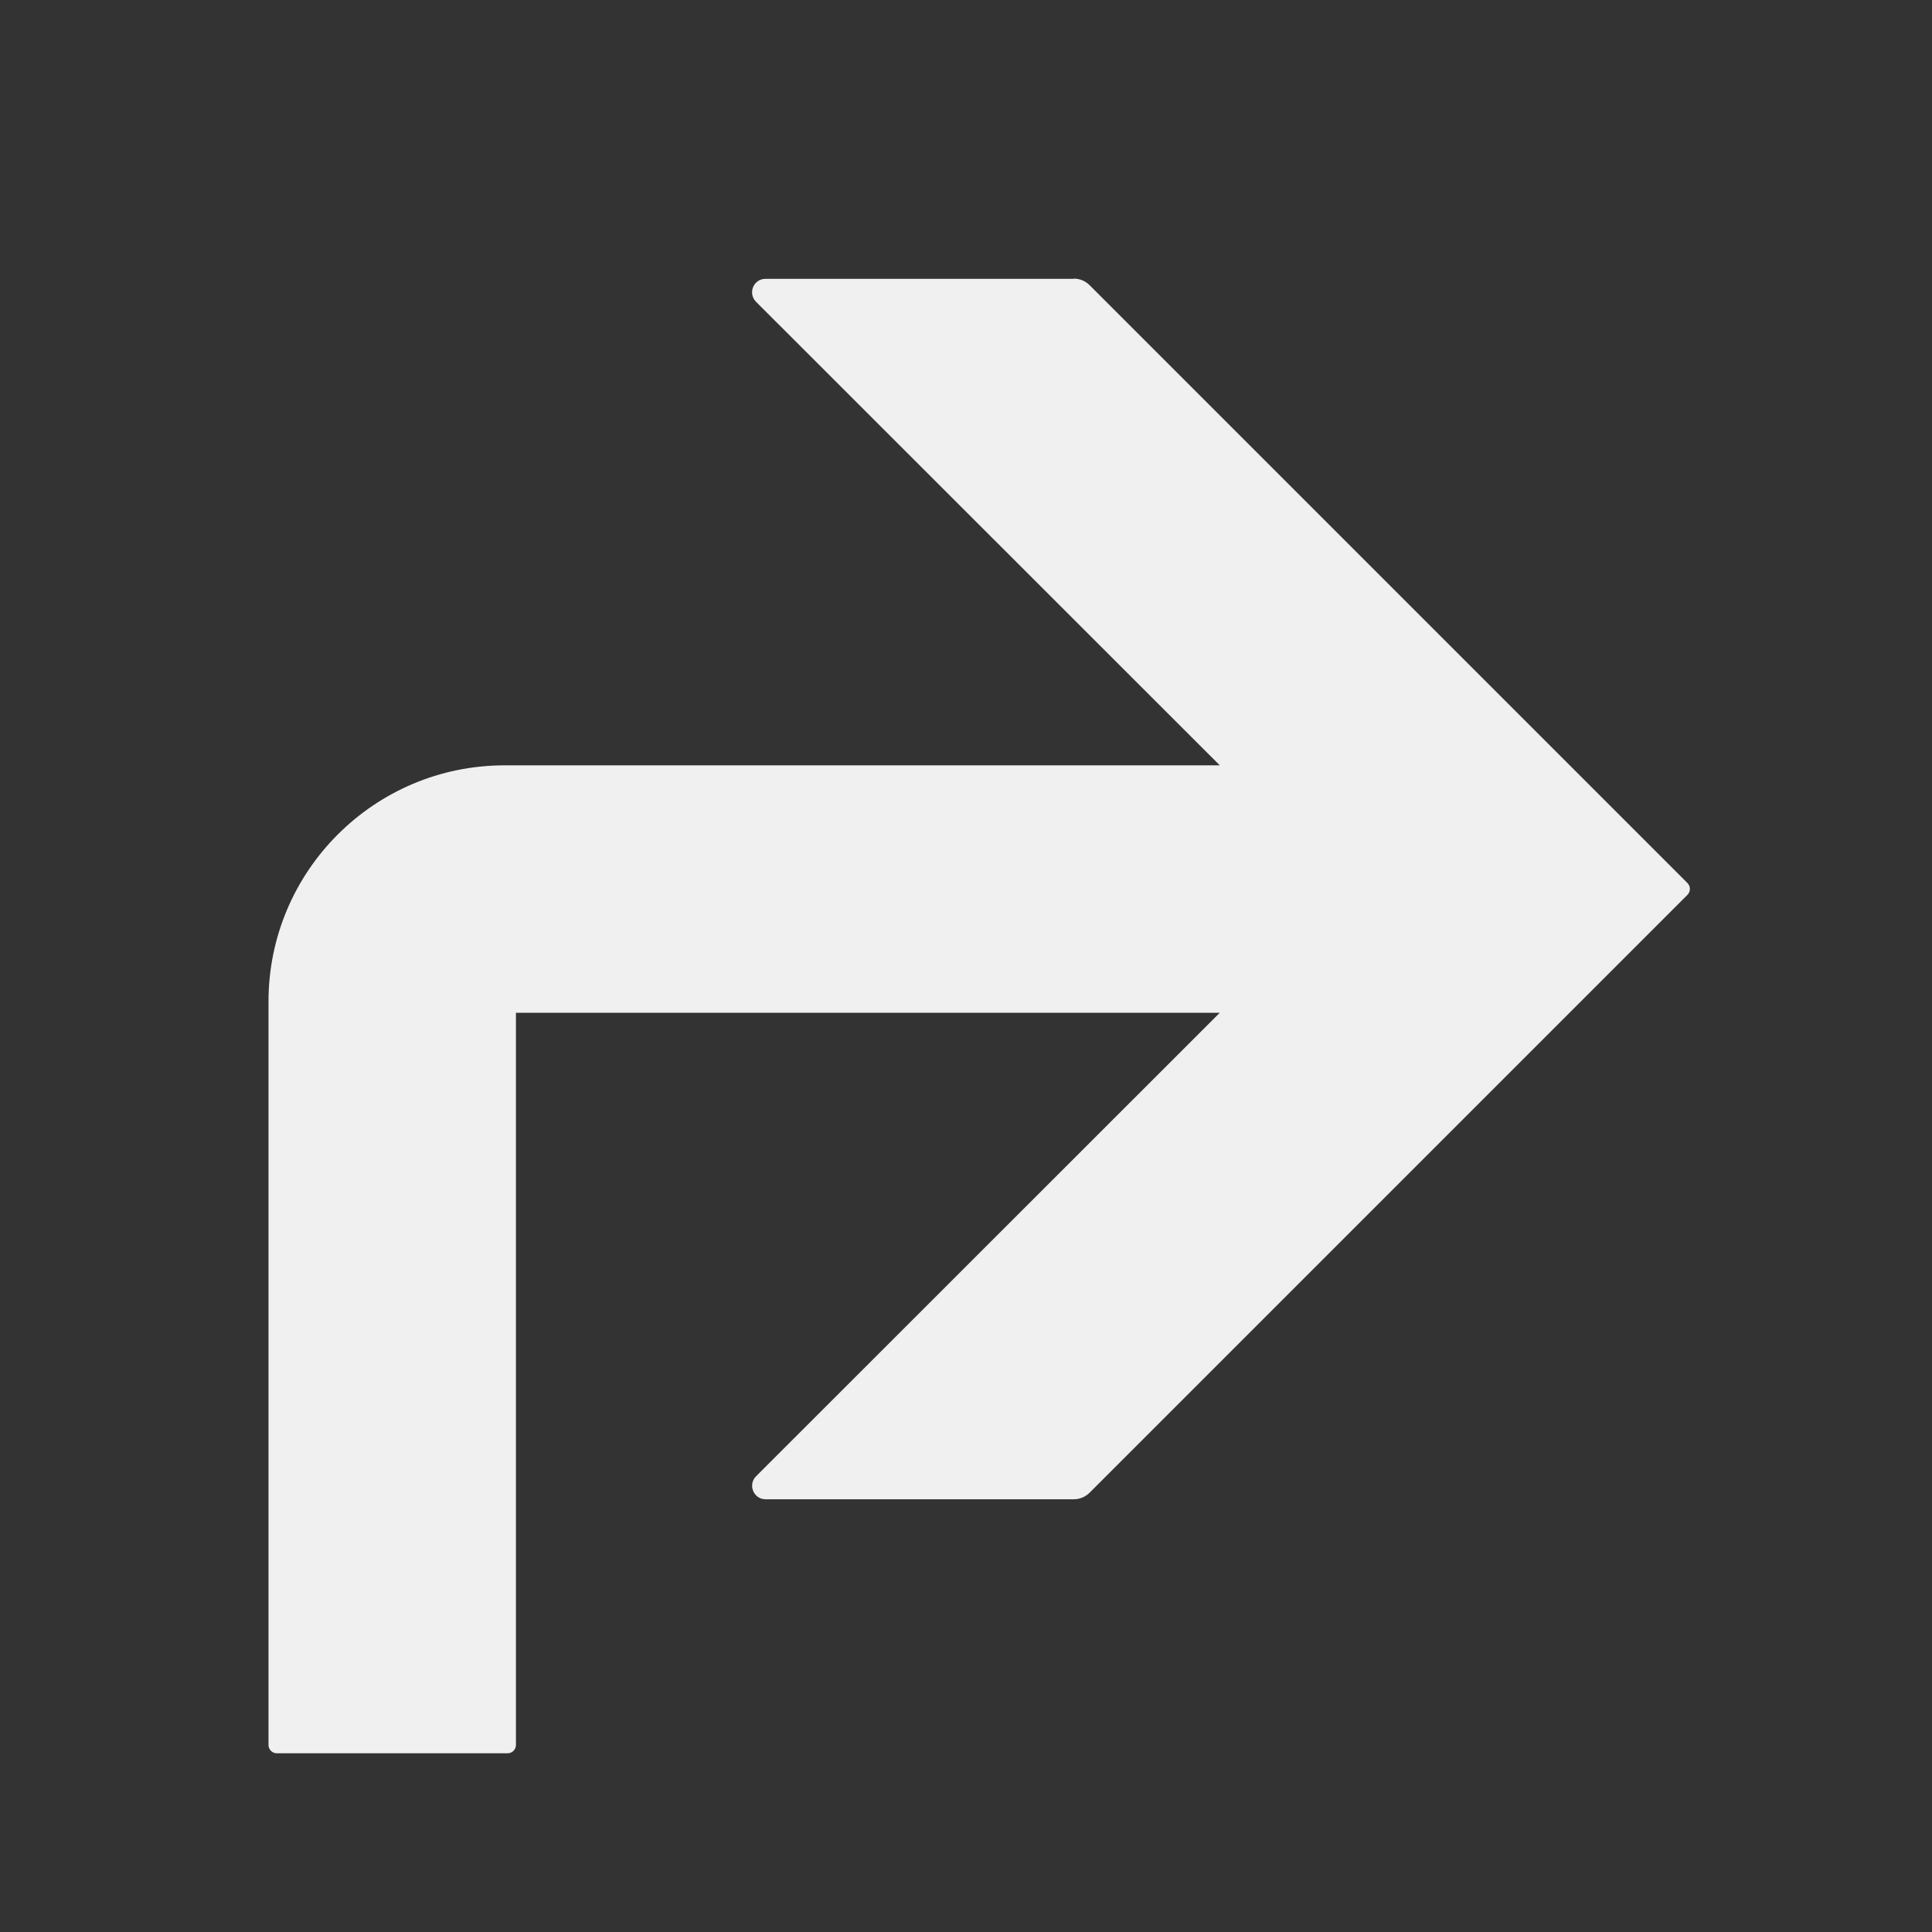 <svg width="88" height="88" viewBox="0 0 88 88" fill="none" xmlns="http://www.w3.org/2000/svg">
<rect x="0" y="0" width="88" height="88" fill="#333333" stroke="none"/>
<g clip-path="url(#clip0_1079_4967)">
<path d="M48.91 12.7H34.87C34.32 12.7 34.05 13.36 34.44 13.75L55.56 34.86H22.99C17.05 34.86 12.23 39.68 12.23 45.62V79.48C12.23 79.69 12.4 79.86 12.61 79.86H23.12C23.33 79.86 23.5 79.69 23.5 79.48V46.13H55.56L34.44 67.24C34.05 67.63 34.33 68.29 34.87 68.29H48.91C49.18 68.29 49.44 68.18 49.63 67.99L76.86 40.76C77.01 40.61 77.01 40.37 76.86 40.22L49.63 12.99C49.44 12.8 49.18 12.69 48.91 12.69V12.7Z" fill="#F0F0F0"/>
</g>
<defs>
<clipPath id="clip0_1079_4967">
<rect width="88" height="88" fill="white"/>
</clipPath>
</defs>
</svg>
